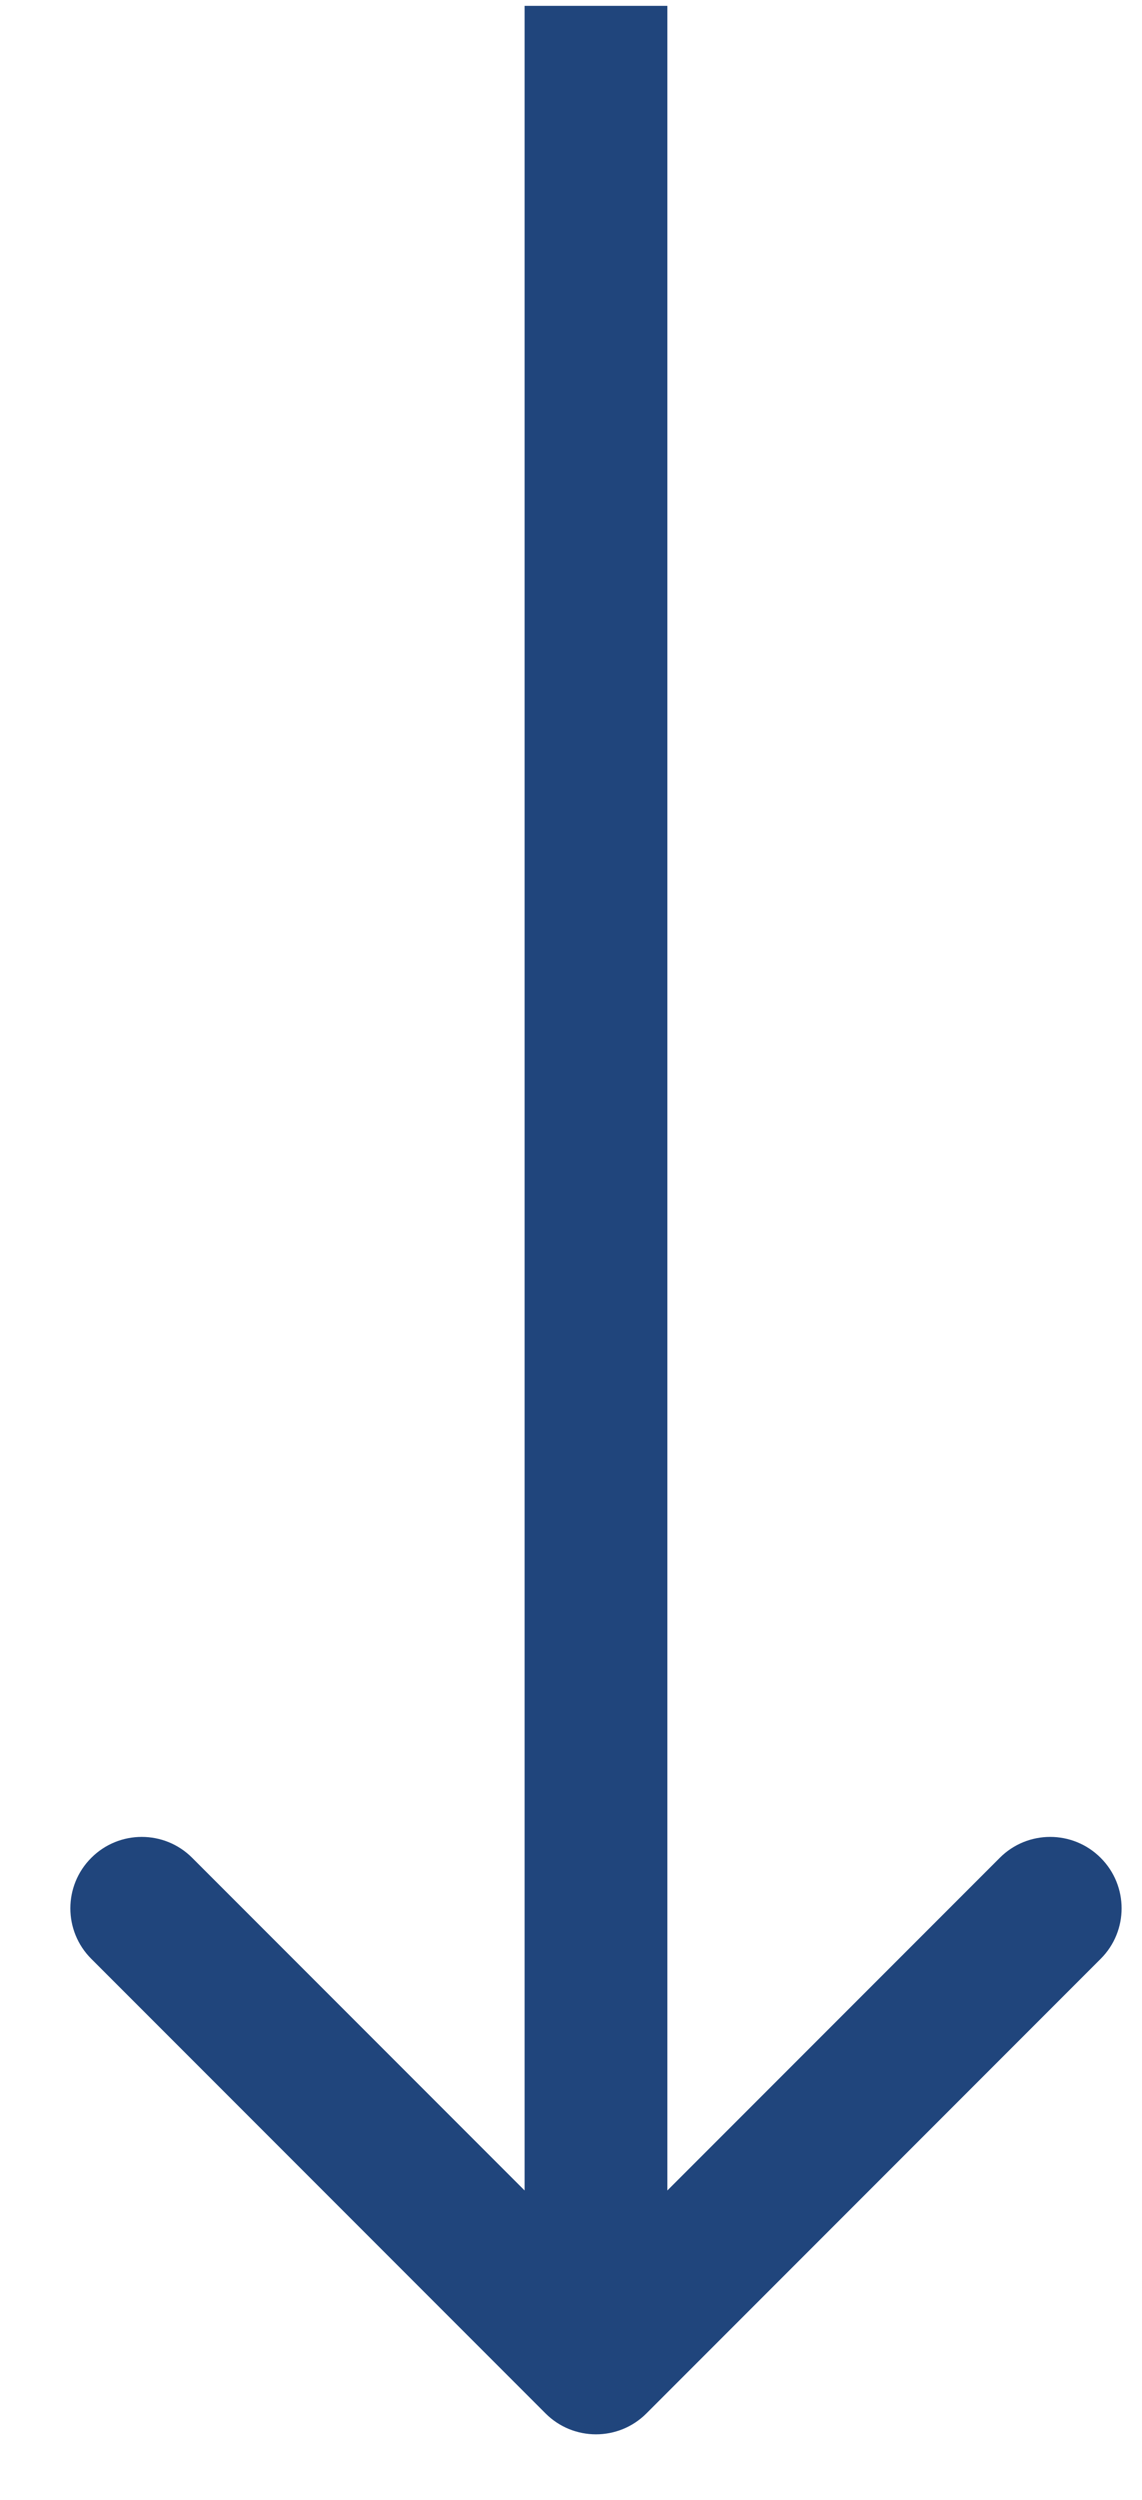 <svg width="16" height="35" viewBox="0 0 16 35" fill="none" xmlns="http://www.w3.org/2000/svg">
<path d="M7.643 33.789C8.033 34.18 8.667 34.18 9.057 33.789L15.421 27.425C15.812 27.035 15.812 26.401 15.421 26.011C15.03 25.62 14.397 25.62 14.007 26.011L8.35 31.668L2.693 26.011C2.303 25.62 1.669 25.62 1.279 26.011C0.888 26.401 0.888 27.035 1.279 27.425L7.643 33.789ZM7.35 0.082L7.35 33.082H9.35L9.35 0.082L7.35 0.082Z" fill="#20457C"/>
</svg>
